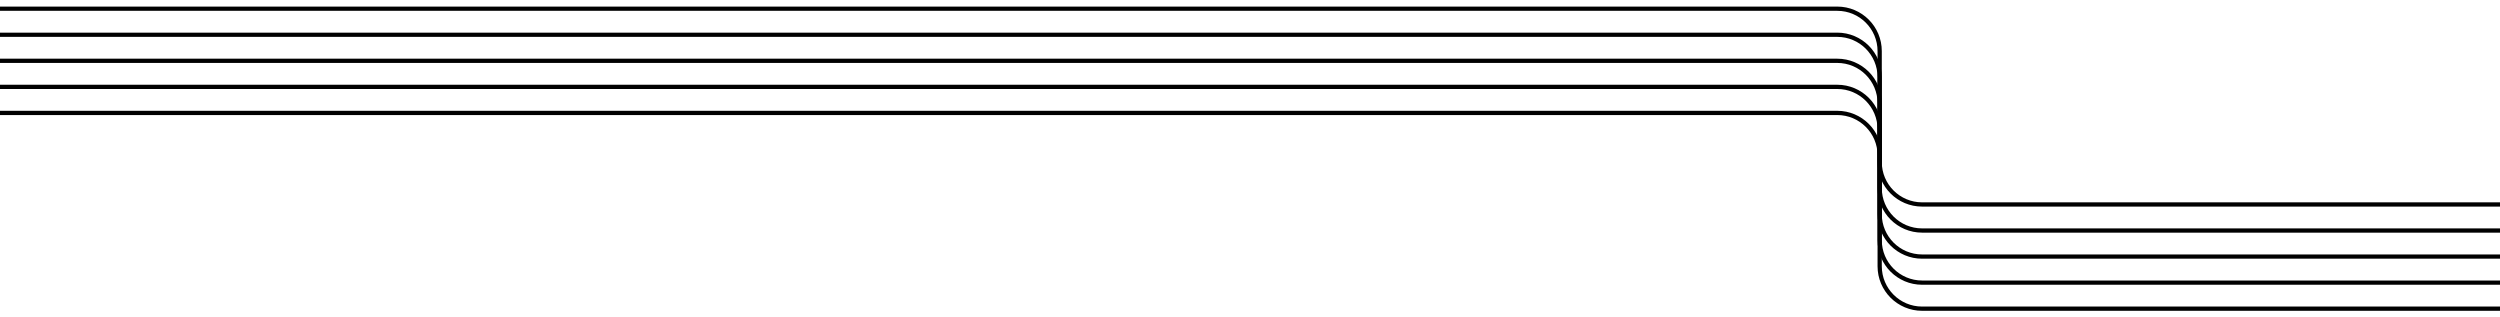 <svg viewBox="0 0 2357 299" fill="none" xmlns="http://www.w3.org/2000/svg">
<g clip-path="url(#clip0_1617_2221)">
<path d="M2969 266.461L1812.16 266.461C1790.07 266.461 1772.16 248.553 1772.16 226.461L1772.16 121.897C1772.16 99.806 1754.25 81.897 1732.16 81.897L-0.999 81.897" stroke="currentColor" stroke-width="4"/>
<path d="M2969 217.333L1812.16 217.333C1790.07 217.333 1772.16 199.424 1772.16 177.333L1772.16 72.769C1772.16 50.678 1754.25 32.769 1732.16 32.769L-0.999 32.769" stroke="currentColor" stroke-width="4"/>
<path d="M2969 192.769L1812.16 192.769C1790.07 192.769 1772.16 174.86 1772.16 152.769L1772.16 48.205C1772.16 26.114 1754.25 8.205 1732.16 8.205L-0.999 8.205" stroke="currentColor" stroke-width="4"/>
<path d="M2969 291.025L1812.16 291.025C1790.07 291.025 1772.16 273.117 1772.16 251.025L1772.16 146.461C1772.16 124.37 1754.25 106.461 1732.16 106.461L-0.999 106.461" stroke="currentColor" stroke-width="4"/>
<path d="M2969 241.897L1812.16 241.897C1790.07 241.897 1772.16 223.989 1772.16 201.897L1772.16 97.334C1772.16 75.242 1754.25 57.334 1732.16 57.334L-0.999 57.333" stroke="currentColor" stroke-width="4"/>
</g>
<defs>
<clipPath id="clip0_1617_2221">
<rect width="2357" height="299" fill="white" transform="matrix(-1 0 0 1 2357 0)"/>
</clipPath>
</defs>
</svg>
